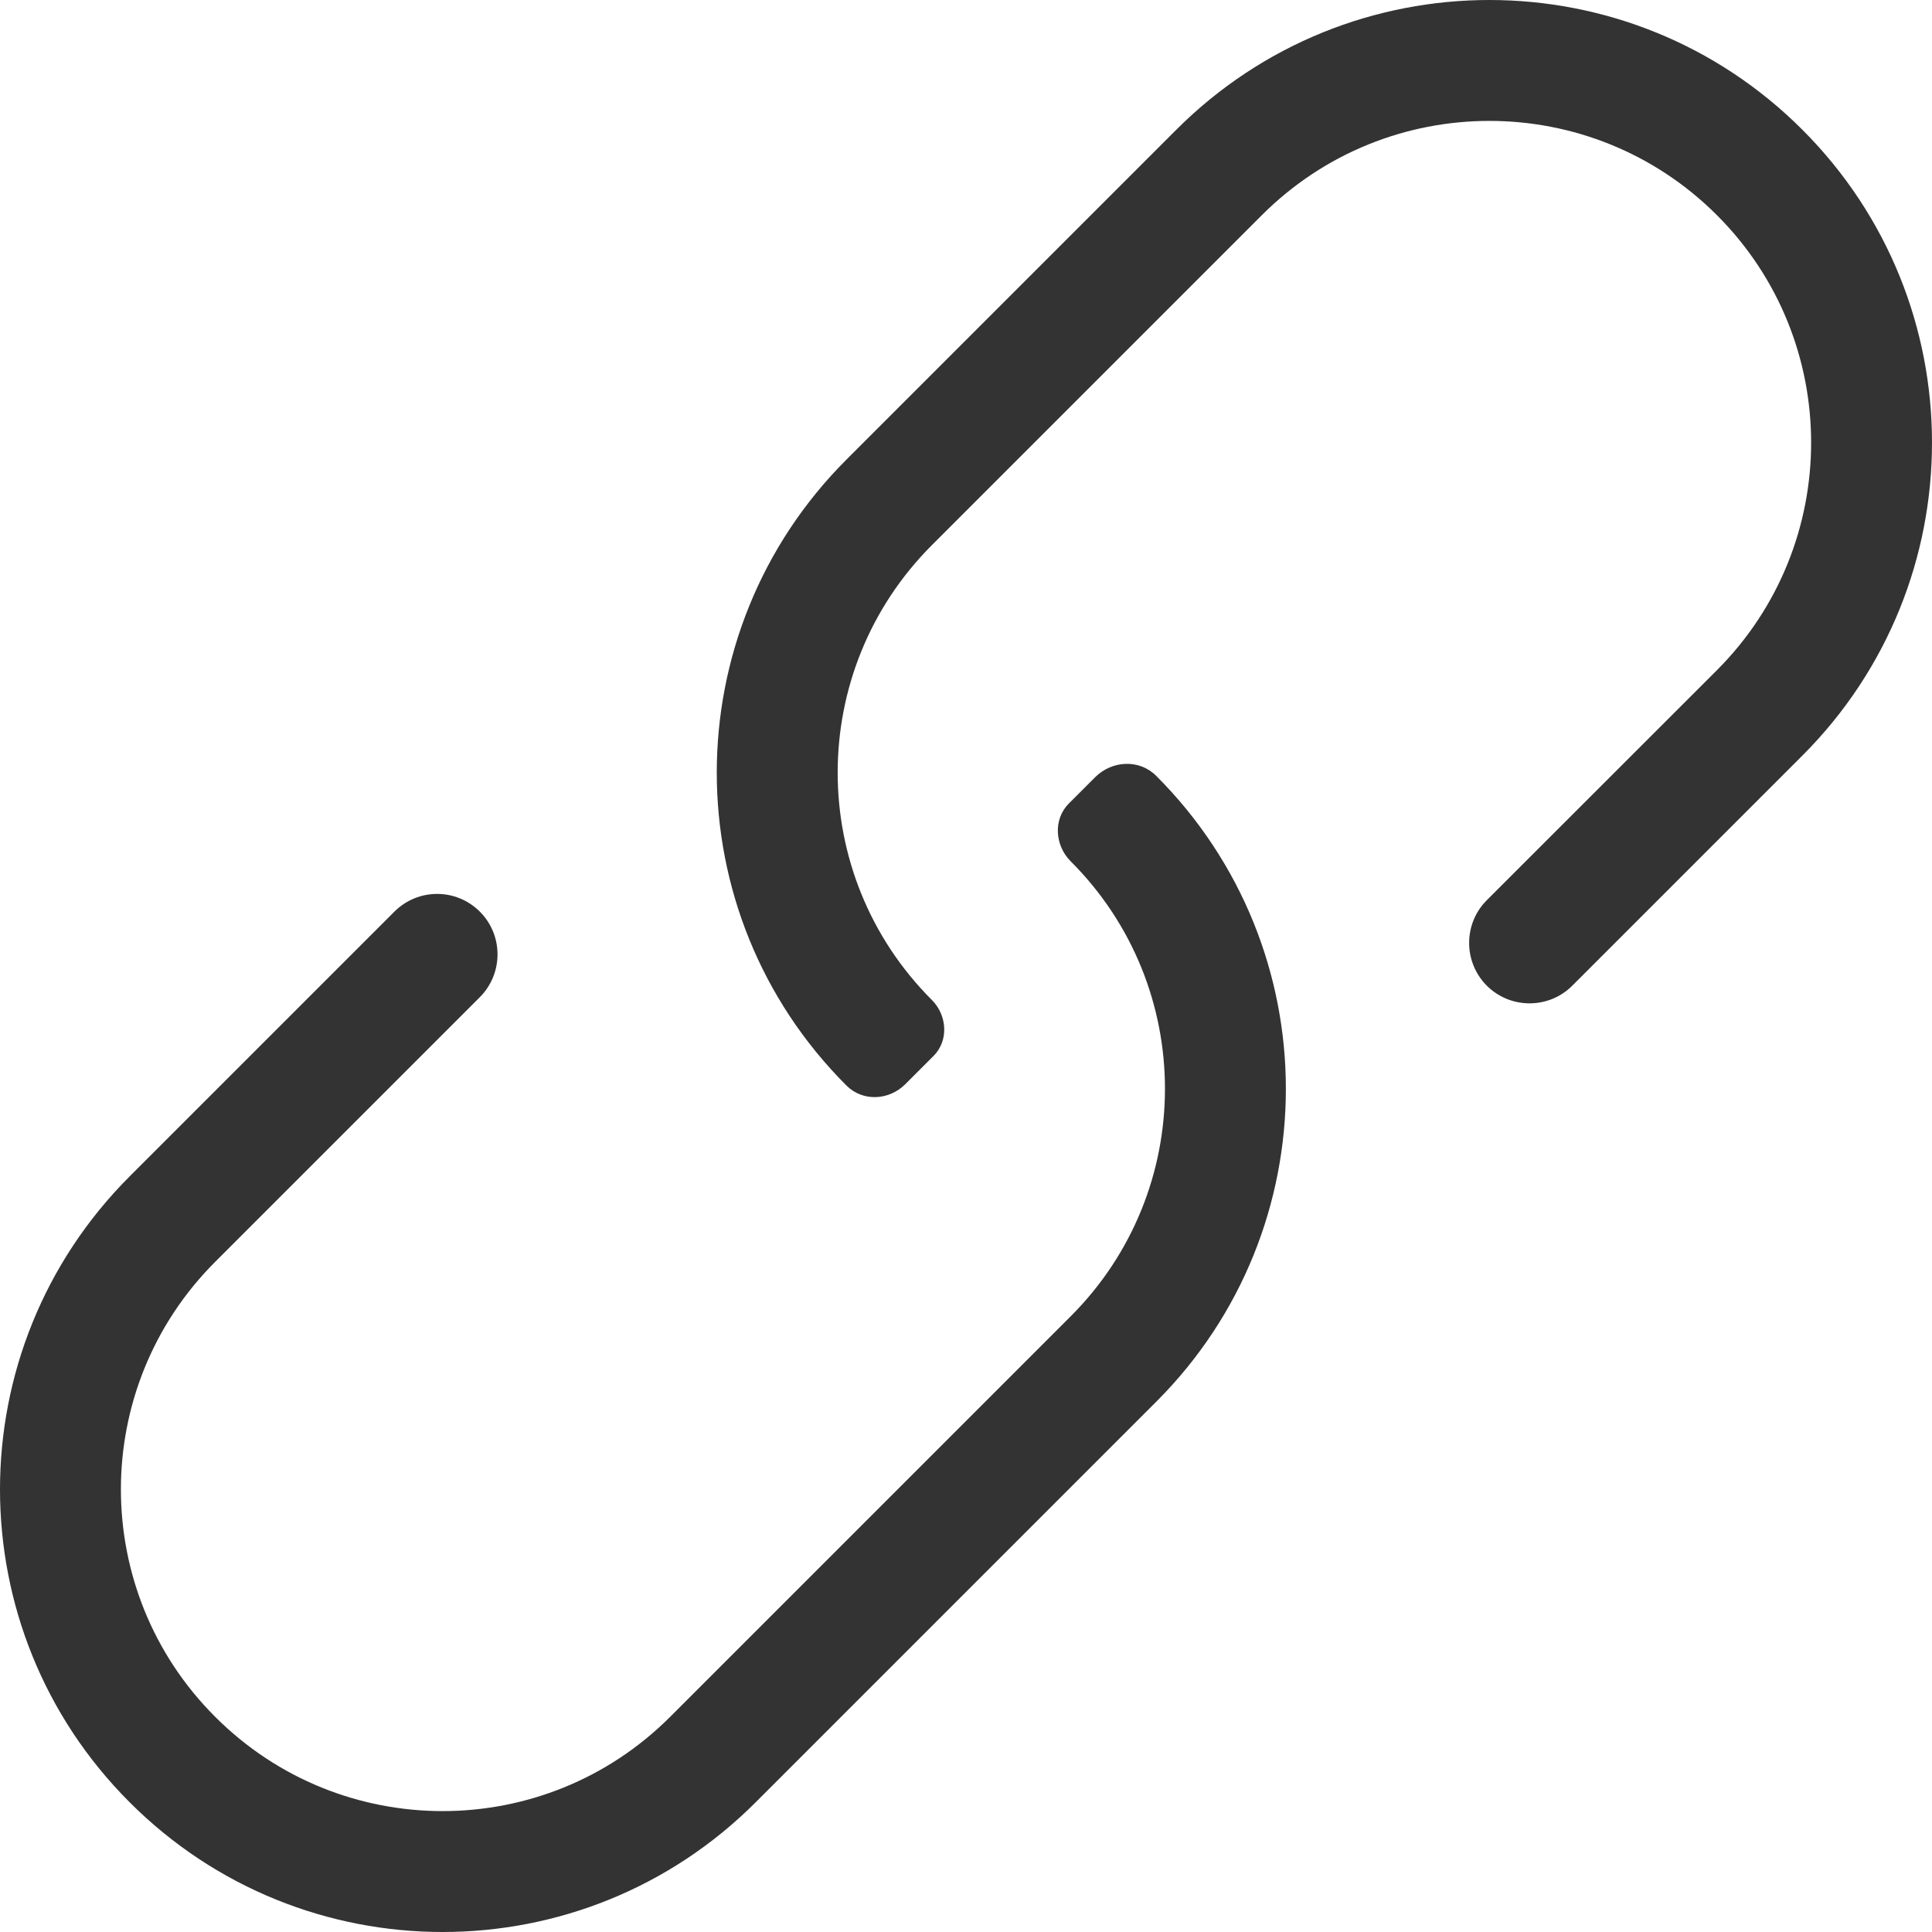 <svg width="16" height="16" viewBox="0 0 16 16" fill="none" xmlns="http://www.w3.org/2000/svg">
<path fill-rule="evenodd" clip-rule="evenodd" d="M3.974 7.55C3.778 7.354 3.462 7.354 3.266 7.55L1.074 9.742C-0.358 11.174 -0.358 13.495 1.074 14.926C2.505 16.358 4.826 16.358 6.258 14.926L9.575 11.609C11.007 10.178 11.007 7.857 9.575 6.425C9.435 6.285 9.209 6.297 9.069 6.437L8.852 6.654C8.72 6.786 8.736 7.002 8.867 7.133C9.908 8.173 9.908 9.861 8.867 10.901L5.55 14.218C4.509 15.259 2.822 15.259 1.782 14.218C0.741 13.178 0.741 11.491 1.782 10.45L3.974 8.258C4.169 8.062 4.169 7.745 3.974 7.55Z" fill="#333333"/>
<path fill-rule="evenodd" clip-rule="evenodd" d="M12.313 8.163C12.118 7.967 12.118 7.65 12.313 7.455L14.219 5.55C15.259 4.509 15.259 2.822 14.219 1.782C13.178 0.741 11.491 0.741 10.45 1.782L7.718 4.514C6.677 5.555 6.677 7.242 7.718 8.282C7.844 8.409 7.858 8.617 7.732 8.744L7.497 8.979C7.362 9.114 7.145 9.125 7.01 8.99C5.578 7.559 5.578 5.238 7.01 3.806L9.742 1.074C11.174 -0.358 13.495 -0.358 14.926 1.074C16.358 2.505 16.358 4.826 14.926 6.258L13.021 8.163C12.826 8.358 12.509 8.358 12.313 8.163Z" fill="#333333"/>
</svg>
